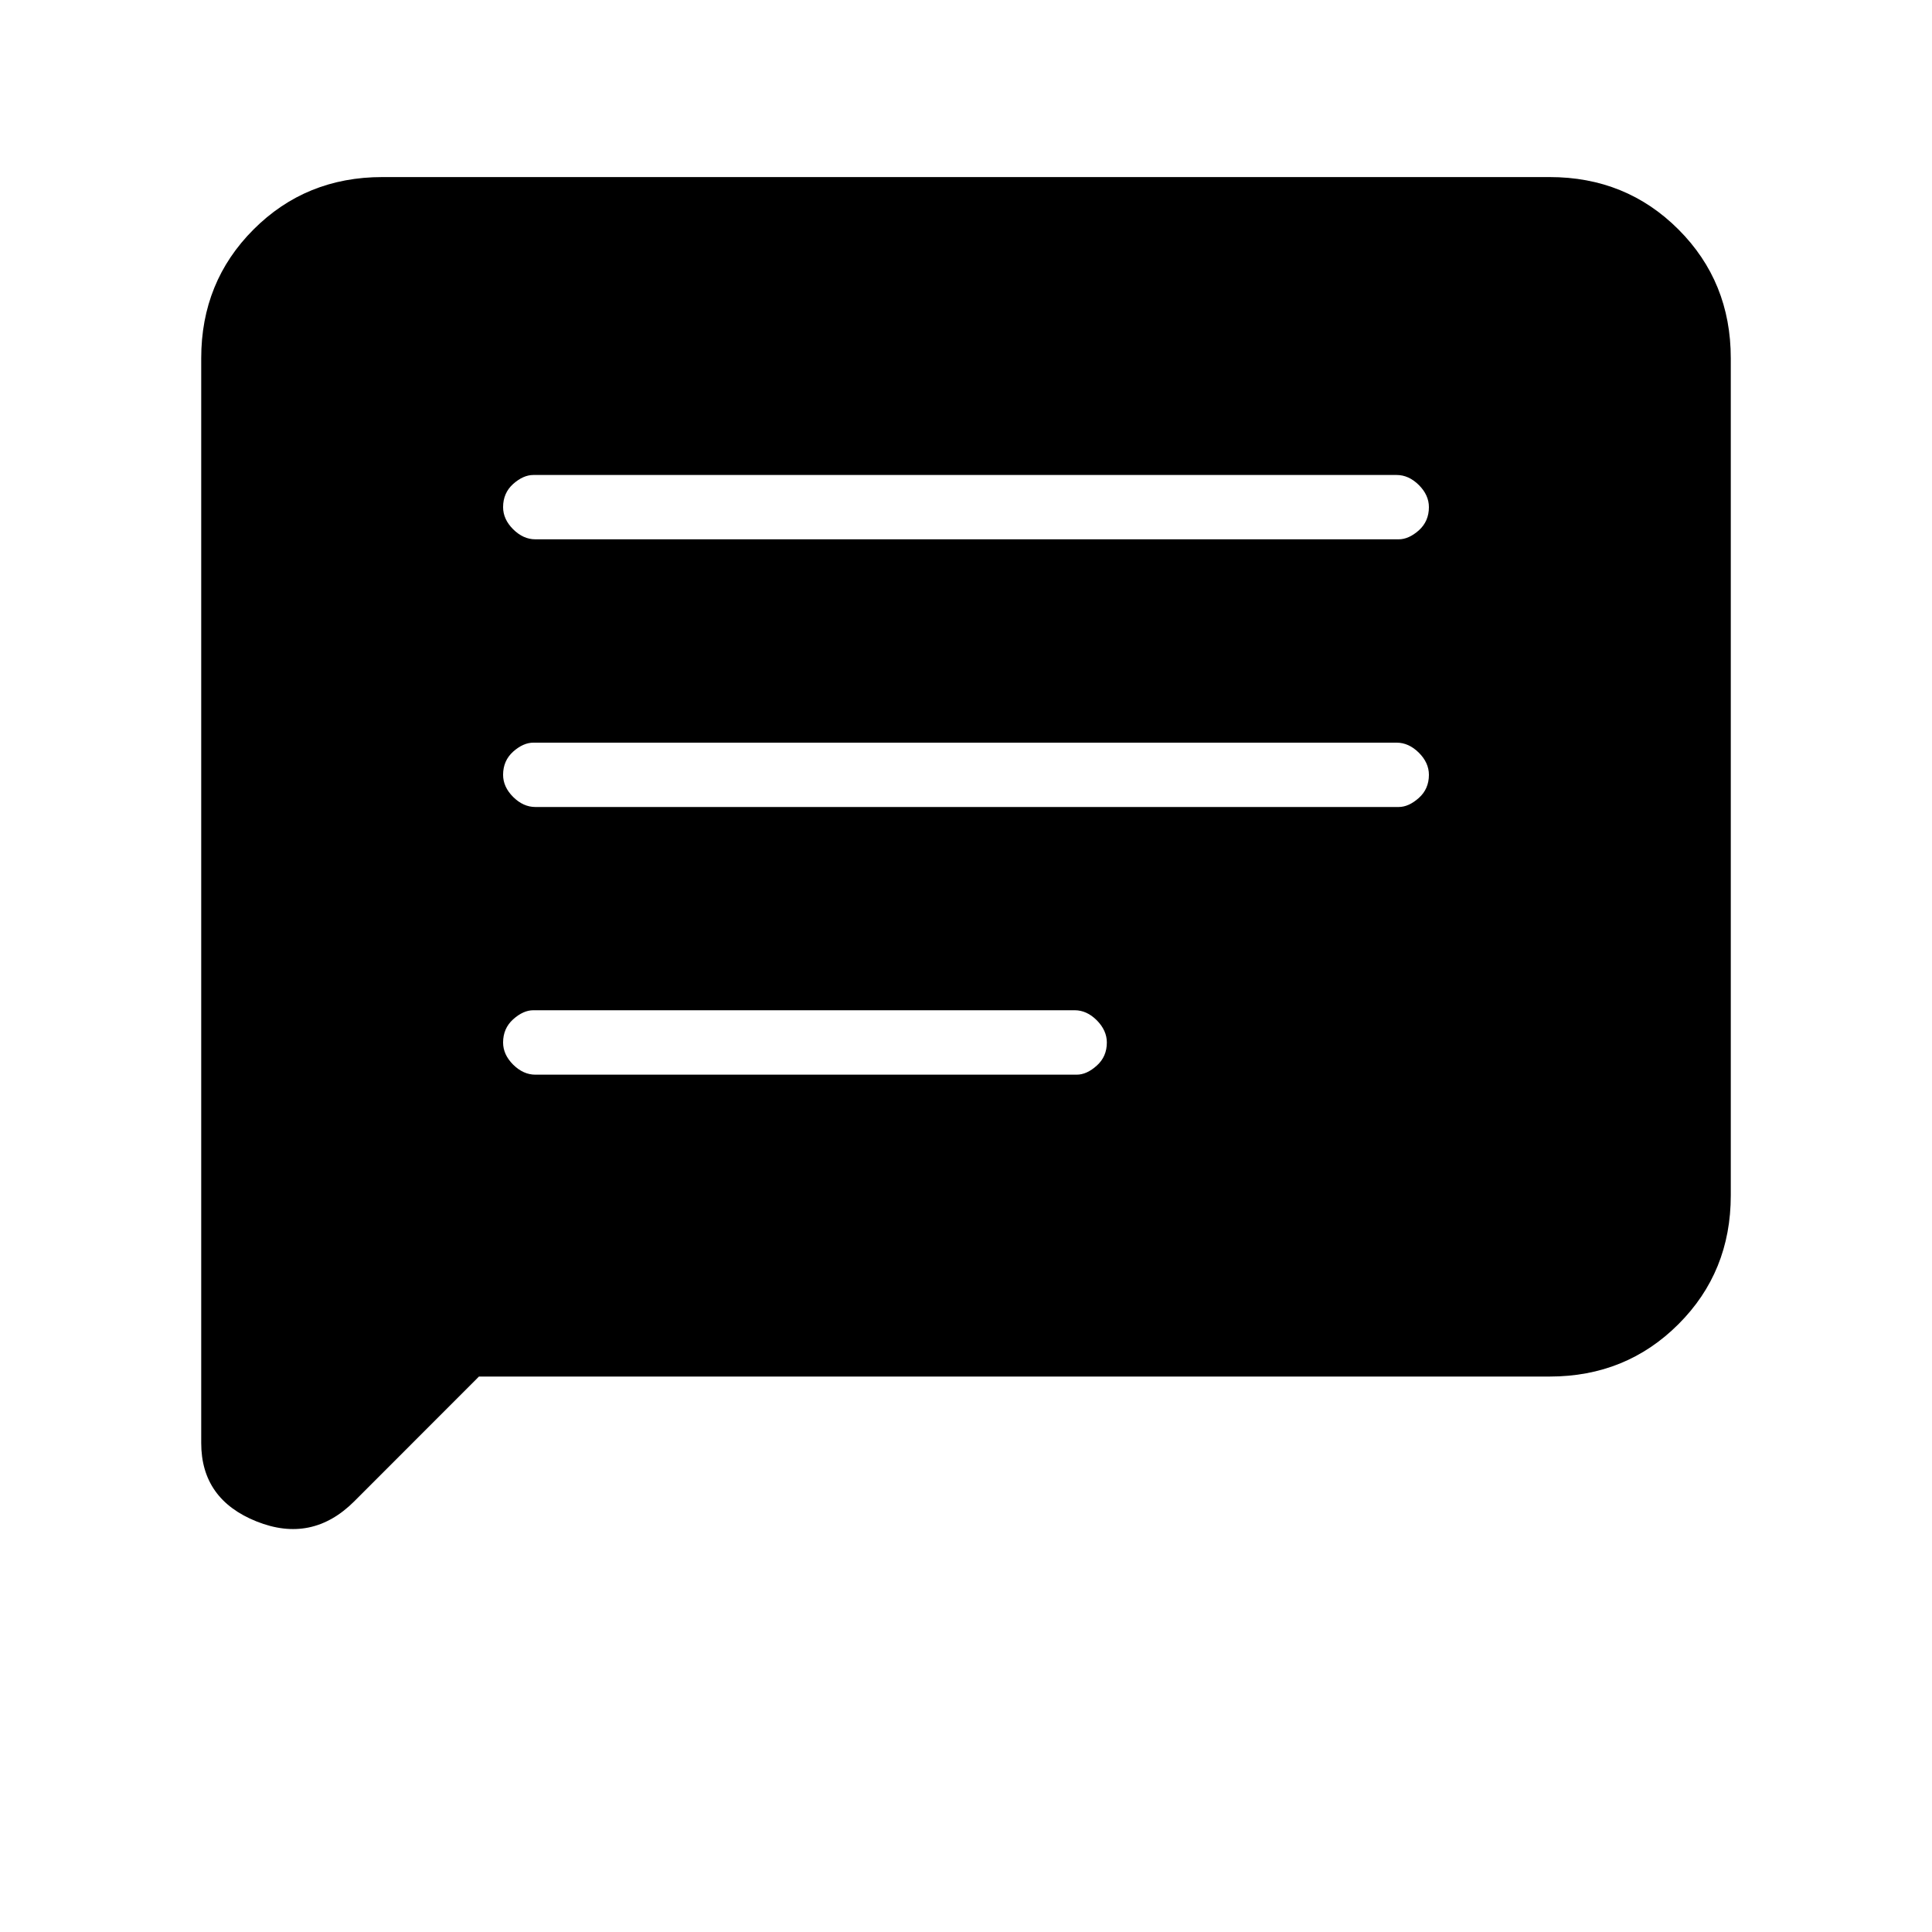<svg xmlns="http://www.w3.org/2000/svg" height="20" width="20"><path d="M5.542 11.125h5.604q.104 0 .208-.094.104-.093.104-.239 0-.125-.104-.23-.104-.104-.229-.104H5.521q-.104 0-.209.094-.104.094-.104.24 0 .125.104.229.105.104.23.104Zm0-2.771h8.937q.104 0 .209-.094.104-.093.104-.239 0-.125-.104-.229-.105-.104-.23-.104H5.521q-.104 0-.209.093-.104.094-.104.24 0 .125.104.229.105.104.23.104Zm0-2.771h8.937q.104 0 .209-.093.104-.094.104-.24 0-.125-.104-.229-.105-.104-.23-.104H5.521q-.104 0-.209.093-.104.094-.104.24 0 .125.104.229.105.104.23.104Zm-3.459 9.355V3.708q0-.791.542-1.333.542-.542 1.333-.542h12.084q.791 0 1.333.542.542.542.542 1.333v8.667q0 .792-.542 1.333-.542.542-1.333.542H4.958l-1.291 1.292q-.438.437-1.011.208t-.573-.812Z"/></svg>